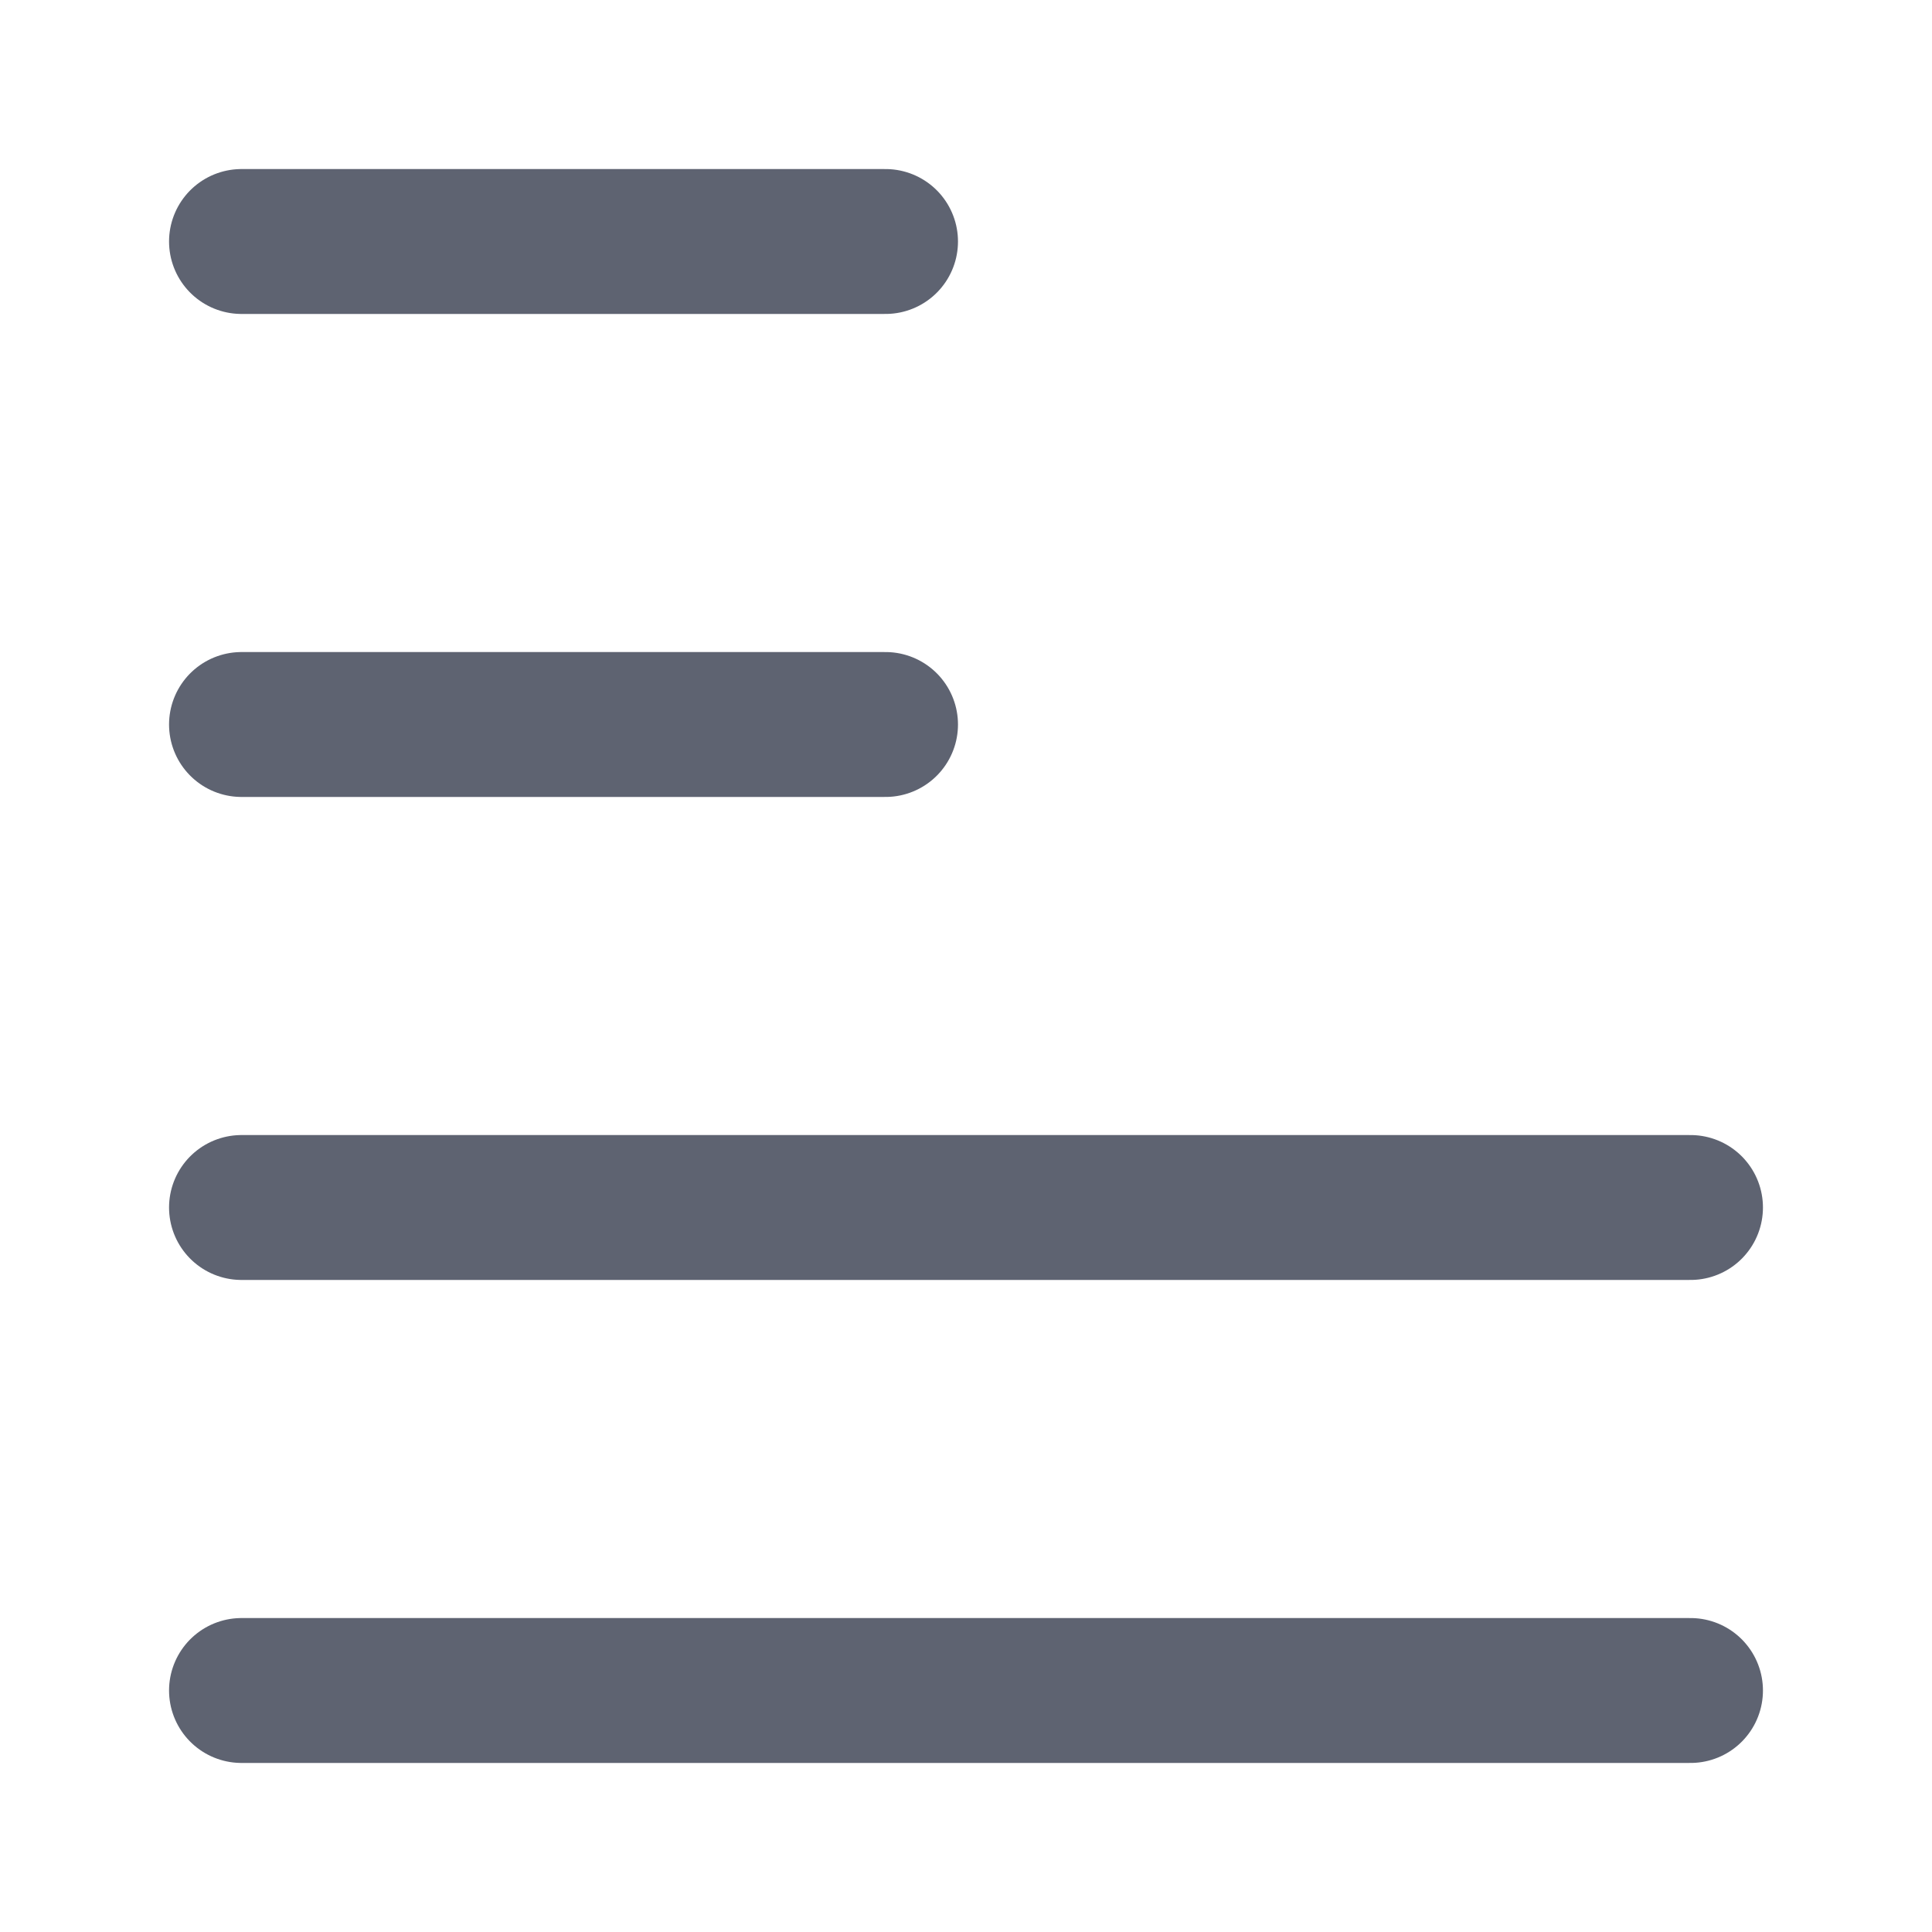 <svg width="20" height="20" viewBox="0 0 20 20" fill="none" xmlns="http://www.w3.org/2000/svg">
<path d="M2.5 2.5H9.167" stroke="#5E6371" stroke-width="1.5" stroke-linecap="round" stroke-linejoin="round"/>
<path d="M2.5 7.5H9.167" stroke="#5E6371" stroke-width="1.5" stroke-linecap="round" stroke-linejoin="round"/>
<path d="M2.5 12.5H17.5" stroke="#5E6371" stroke-width="1.5" stroke-linecap="round" stroke-linejoin="round"/>
<path d="M2.5 17.5H17.5" stroke="#5E6371" stroke-width="1.5" stroke-linecap="round" stroke-linejoin="round"/>
</svg>
